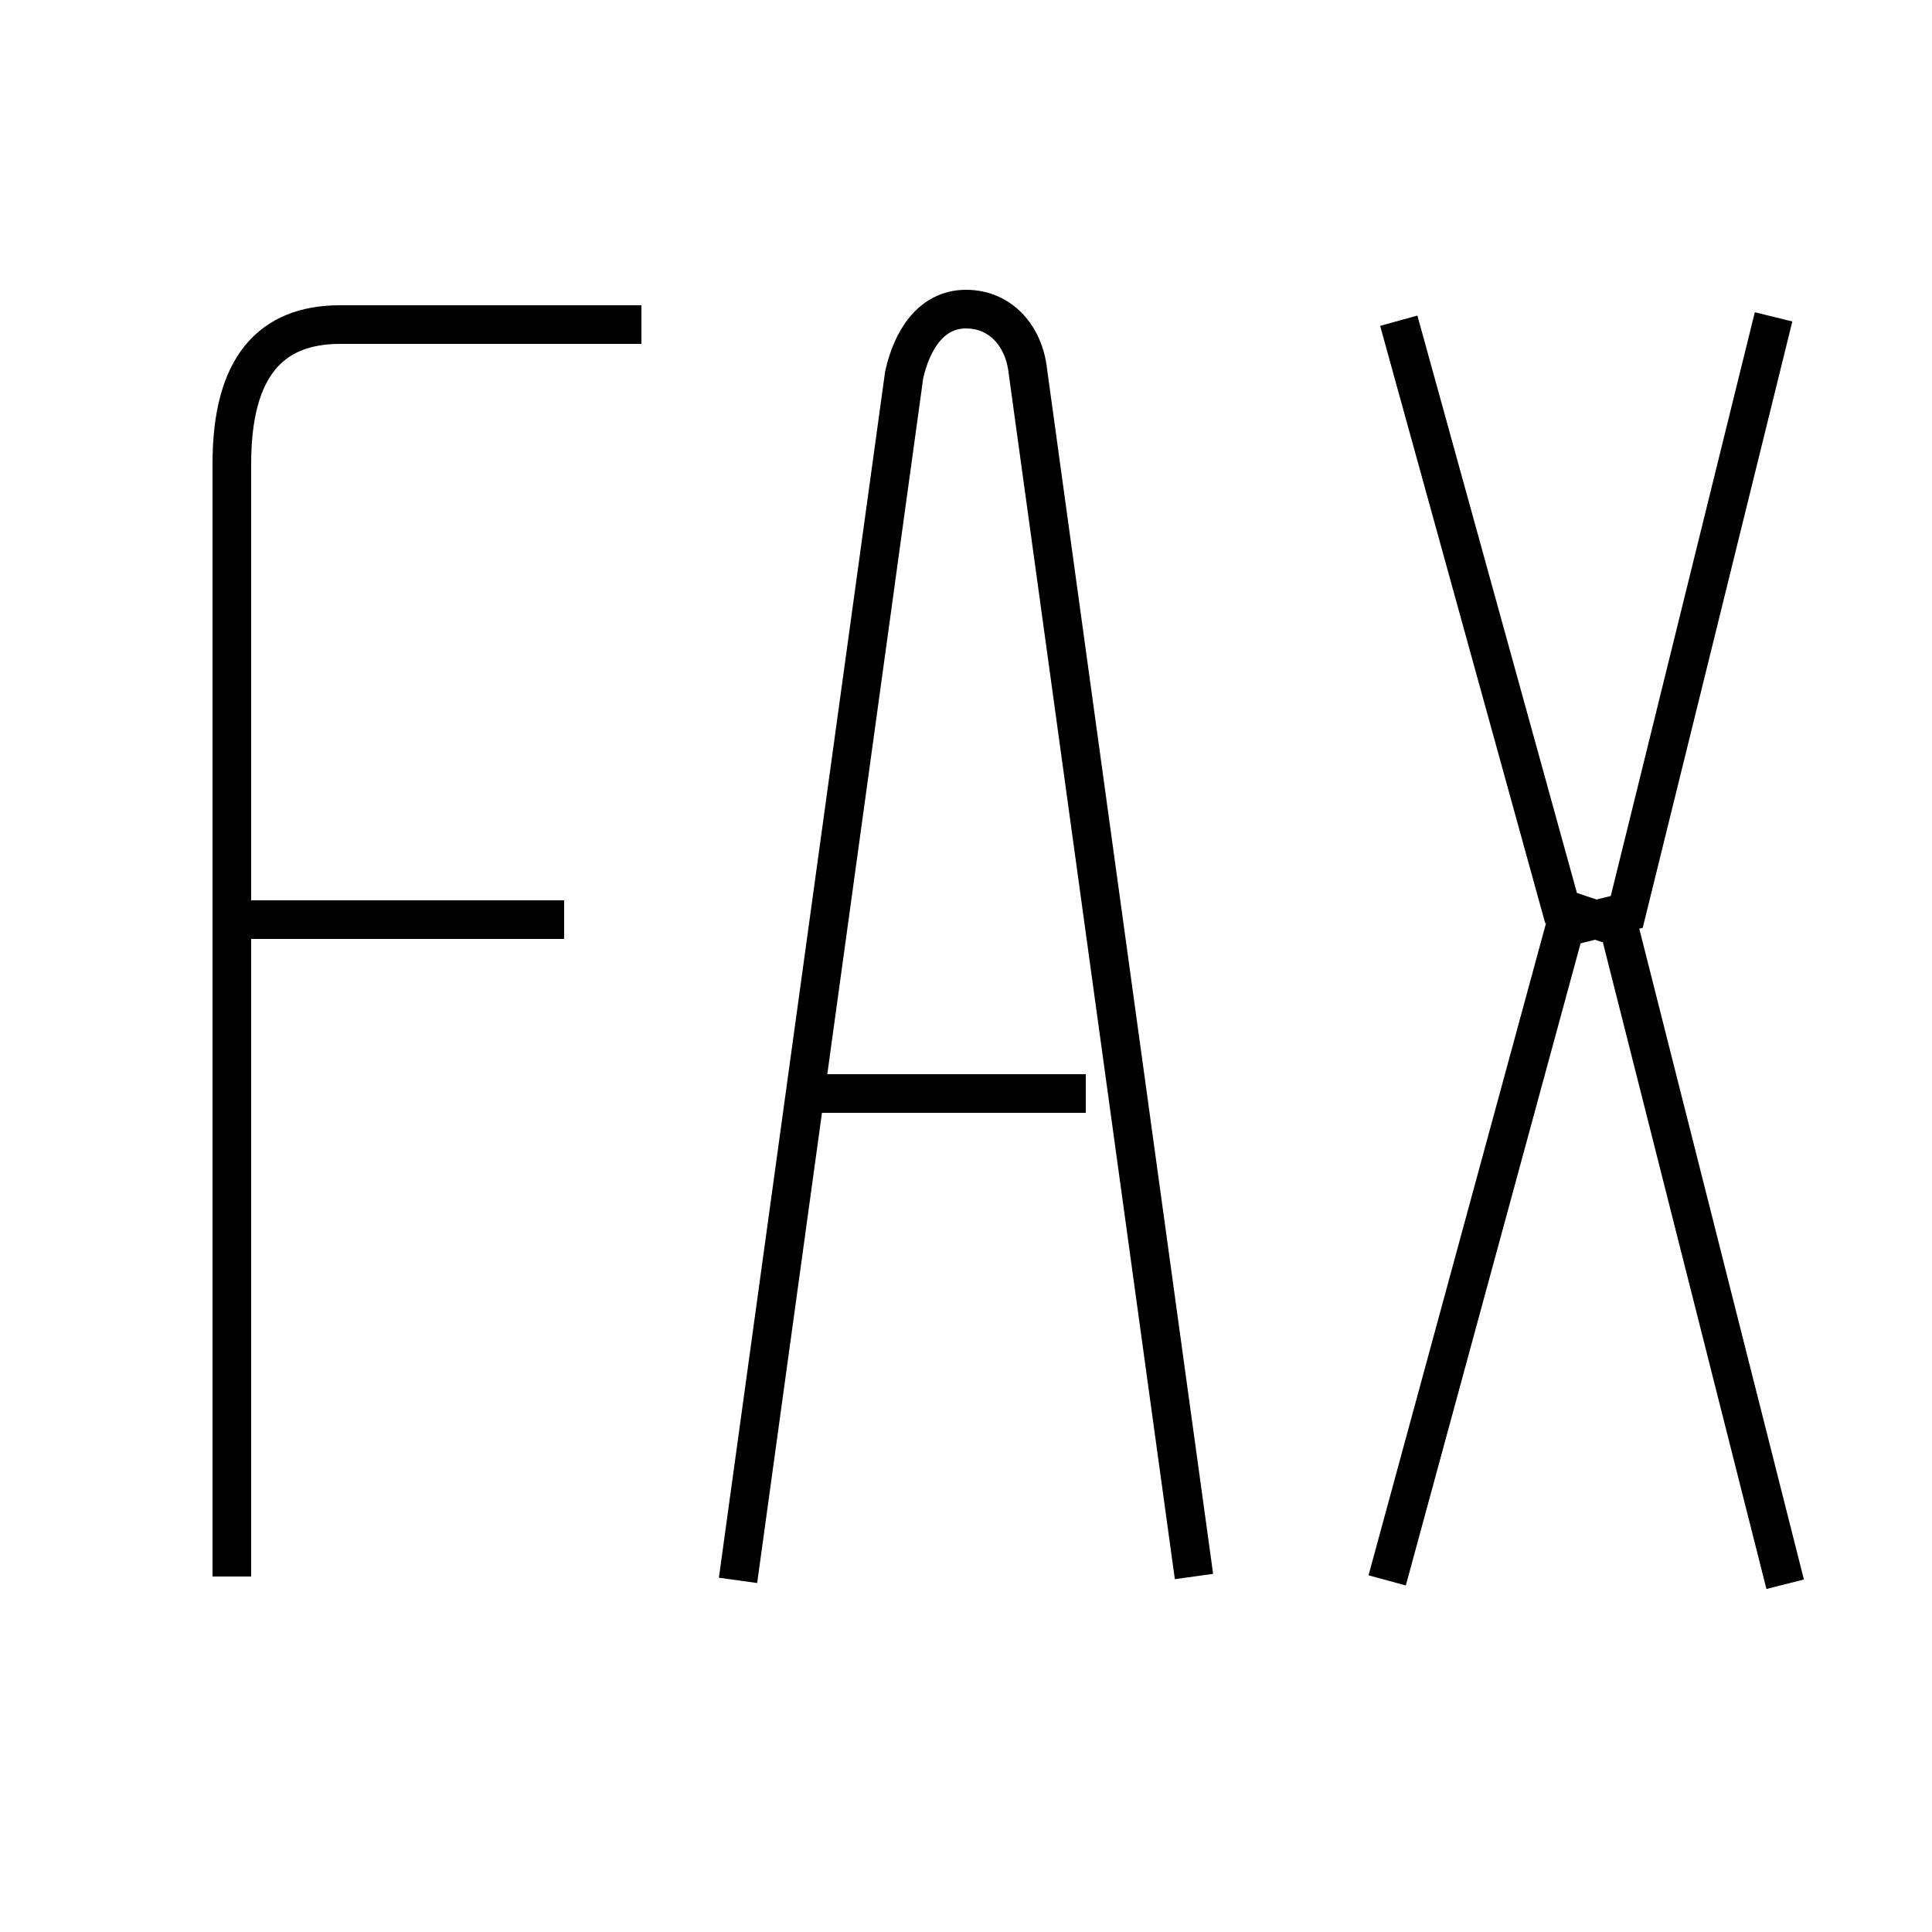 <?xml version='1.0' encoding='utf8'?>
<svg viewBox="0.0 -6.0 50.0 50.0" version="1.1" xmlns="http://www.w3.org/2000/svg">
<rect x="0.0" y="-6.0" width="50.0" height="50.0" fill="#808080" stroke="none"/>
<rect x="-1000" y="-1000" width="2000" height="2000" stroke="white" fill="white"/>
<g style="fill:white;stroke:#000000;  stroke-width:1">
<path d="M 30.9 -3.2 L 26.6 -34.4 C 26.5 -35.3 25.9 -36.0 25.0 -36.0 C 24.1 -36.0 23.6 -35.2 23.4 -34.3 L 19.1 -3.1 M 20.8 -15.7 L 28.1 -15.7 M 16.6 -35.6 L 8.8 -35.6 C 7.0 -35.6 6.0 -34.5 6.0 -32.0 L 6.0 -3.2 M 14.6 -20.2 L 6.2 -20.2 M 36.2 -35.7 L 40.4 -20.5 L 41.9 -20.0 L 46.2 -3.0 M 45.9 -35.8 L 42.1 -20.4 L 40.5 -20.0 L 35.9 -3.1" transform="translate(0.0 38.0)" />
</g>
</svg>